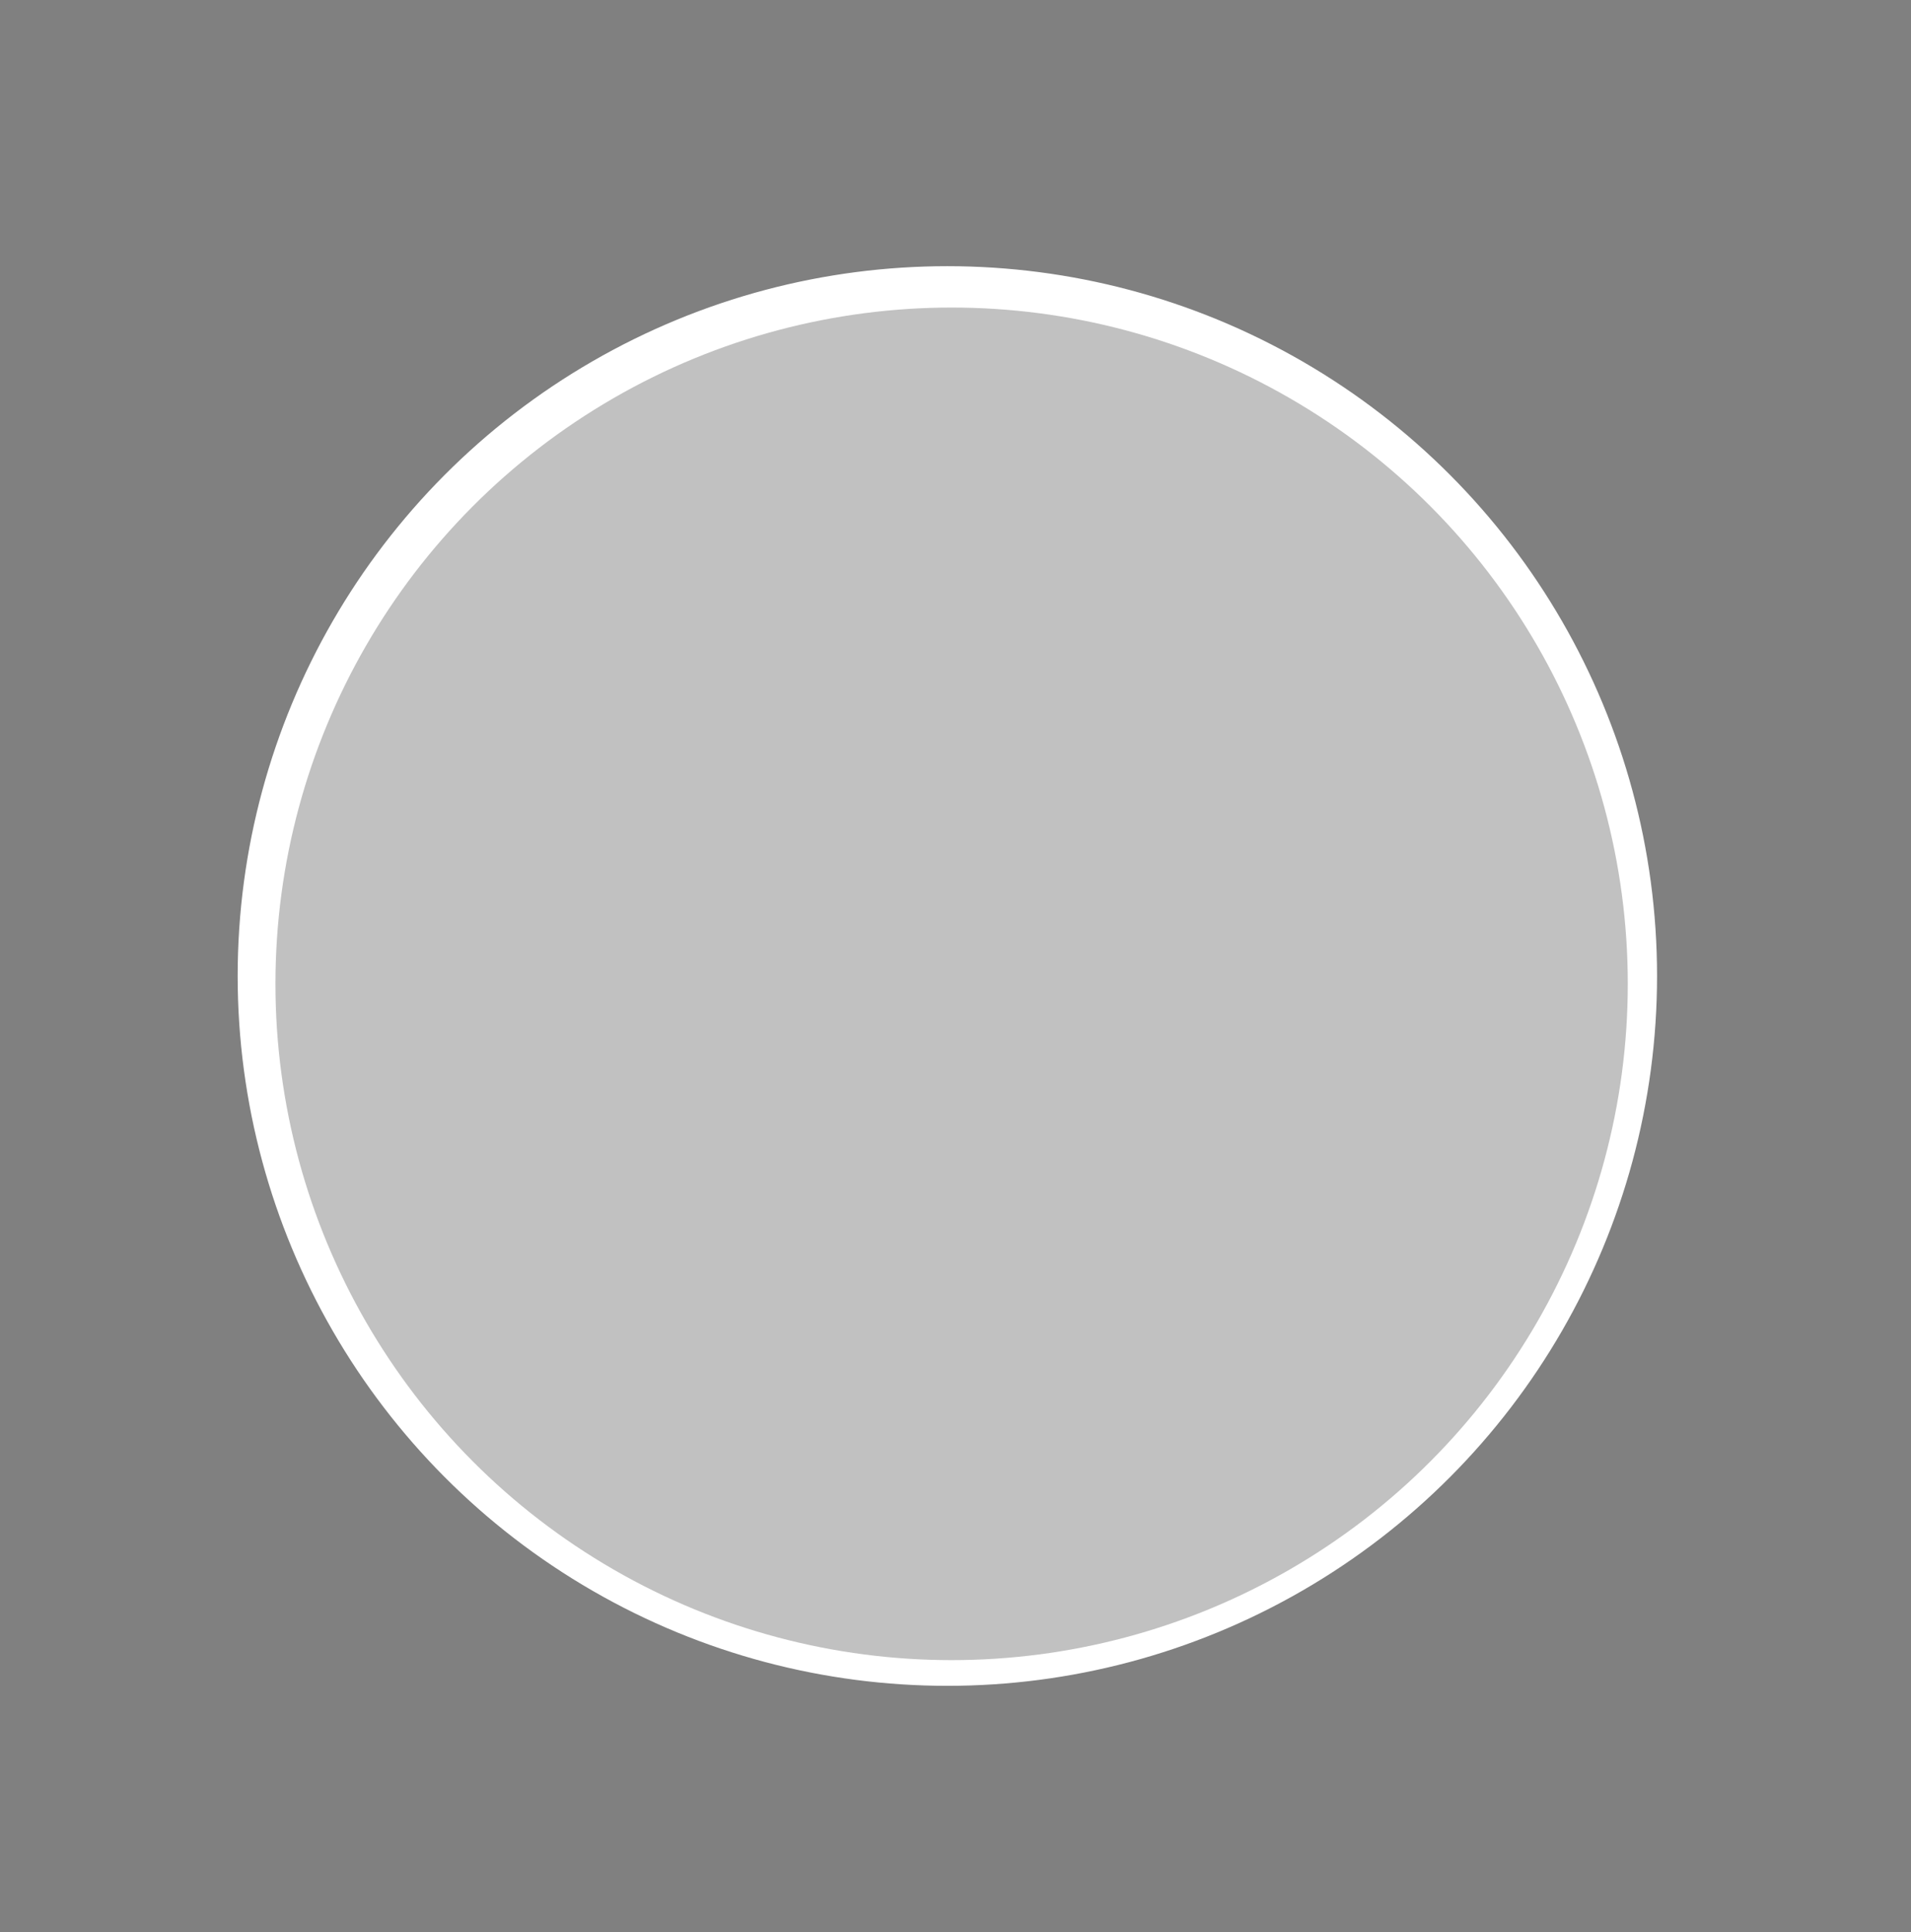 <svg xmlns="http://www.w3.org/2000/svg" viewBox="0 0 359.1 363.05"><rect x="0" y="0" width="359.1" height="363.05" fill="#808080" stroke="none"/><defs><style>.cls-1{isolation:isolate;}.cls-2{fill:#fff;stroke:#fff;stroke-miterlimit:10;}.cls-3{fill:#f6d7b9;}.cls-4{fill:#c1c1c1;mix-blend-mode:color;}</style></defs><title>BWbaby_1</title><g class="cls-1"><g id="Layer_1" data-name="Layer 1"><circle class="cls-2" cx="178.02" cy="183.37" r="132.86"/><path class="cls-3" d="M245.88,167.2a14.6,14.6,0,0,0-9.7,3.69C226.51,151.82,205,138.54,180,138.54c-25.52,0-47.41,13.79-56.79,33.46a14.67,14.67,0,1,0-4.81,24.1c1.55,29.1,28.53,52.27,61.6,52.27s60.16-23.28,61.59-52.48a14.67,14.67,0,1,0,4.32-28.69Z"/><path d="M165.52,149.16c2,.26,23.6,4.45,22.49-2.14-.55-3.33-6.9-5.5-9.32-7.12-1.62-1.08-4.49-2.92-4.37-5.19.19-3.51,6.77-5.62,9.37-6.59,1.83-.68,1-3.65-.82-3-4.26,1.59-12.1,4.44-11.58,10.21.39,4.45,5.74,7.2,9.1,9.19,1,.58,2,1.14,3,1.77.46.3,1.21,1.16,1.68,1.29.12,0,0-.71.13-.67a6.63,6.63,0,0,0-1.38.31c-5.86.9-12.46-.43-18.25-1.16-2-.25-1.94,2.82,0,3.06Z"/><circle class="cls-4" cx="178.82" cy="184.84" r="127.06"/></g></g></svg>